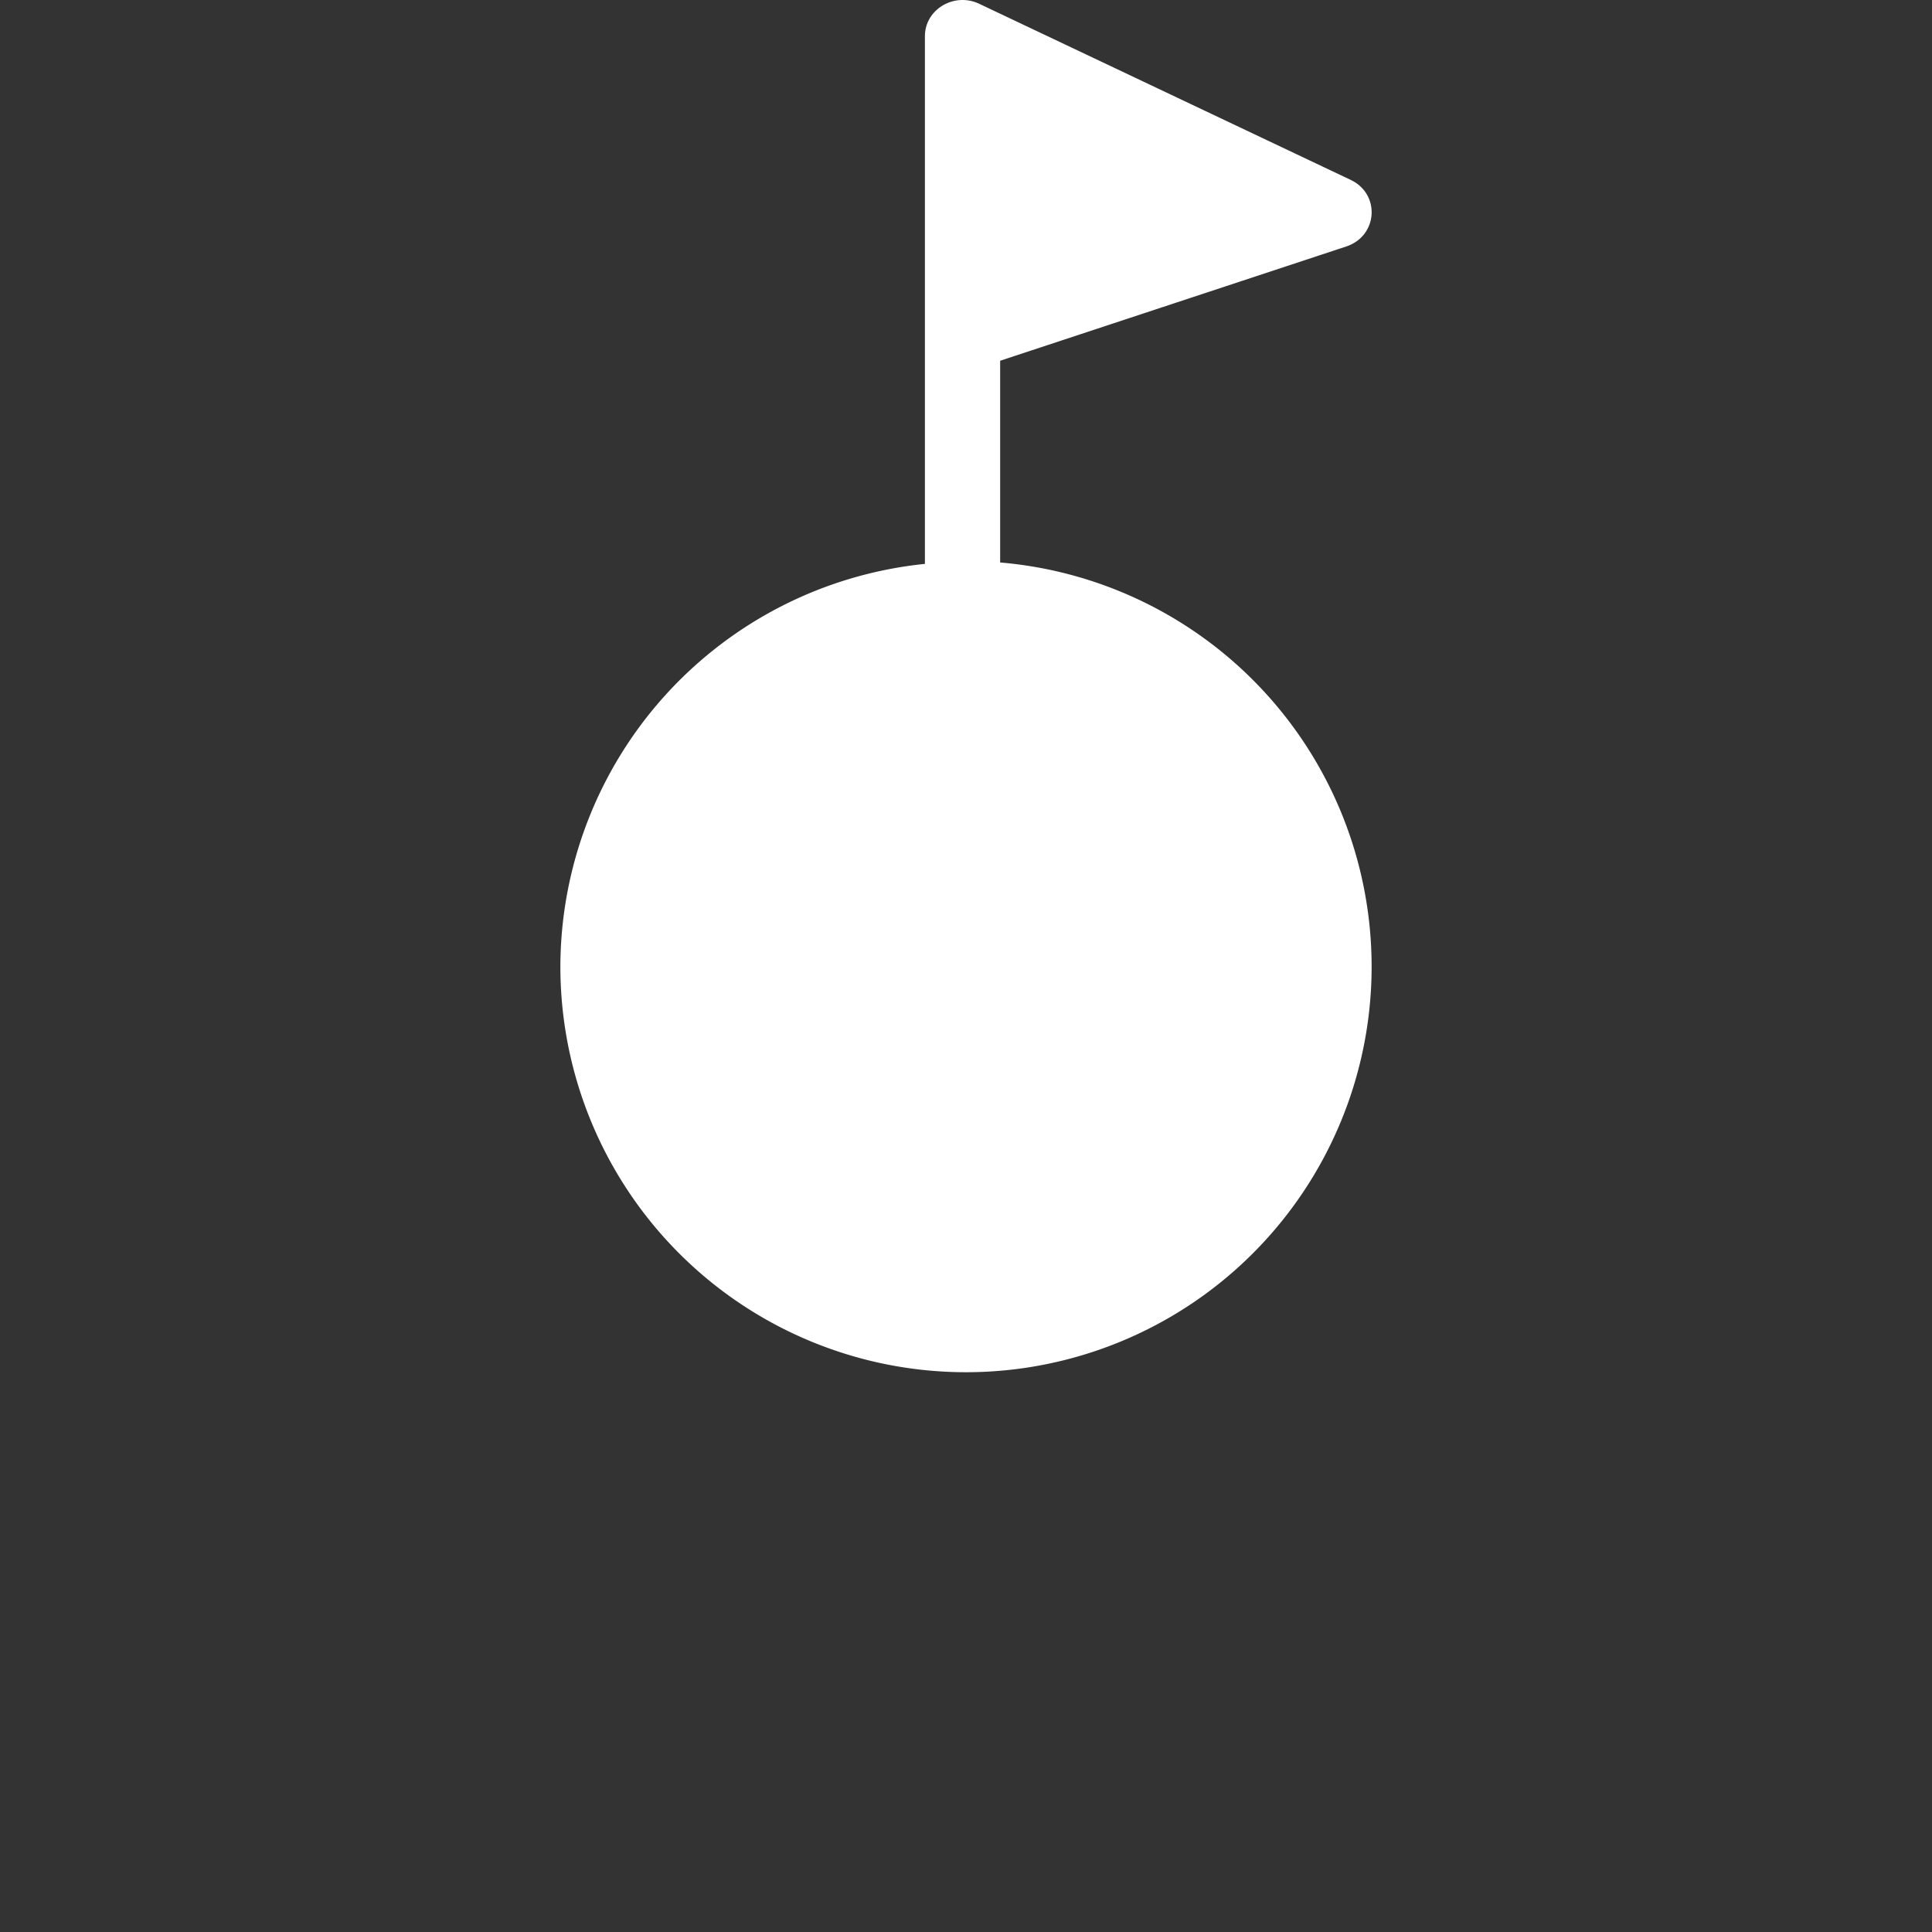 <?xml version="1.0" encoding="UTF-8" standalone="no"?>
<!-- Created with Inkscape (http://www.inkscape.org/) -->

<svg
   width="100mm"
   height="100mm"
   viewBox="0 0 100 100"
   version="1.1"
   id="svg1"
   xmlns="http://www.w3.org/2000/svg"
   xmlns:svg="http://www.w3.org/2000/svg">
  <rect x="0" y="0" width="100" height="100" fill="#333333" stroke="none"/>
  <defs
     id="defs1" />
  <g
     id="layer1">
    <path
       id="path13"
       style="color:#000000;fill:#ffffff;stroke-width:1.363;stroke-linejoin:round;-inkscape-stroke:none"
       d="M 49.697,0.004 C 48.725,0.065 47.873,0.834 47.873,1.874 V 29.187 A 20.996,20.996 0 0 0 29.005,50.03 20.996,20.996 0 0 0 50,71.026 20.996,20.996 0 0 0 70.995,50.03 20.996,20.996 0 0 0 51.768,29.114 V 18.672 l 17.913,-5.914 c 1.638,-0.541 1.782,-2.712 0.228,-3.448 L 50.682,0.195 C 50.358,0.042 50.021,-0.016 49.697,0.004 Z" />
  </g>
</svg>
